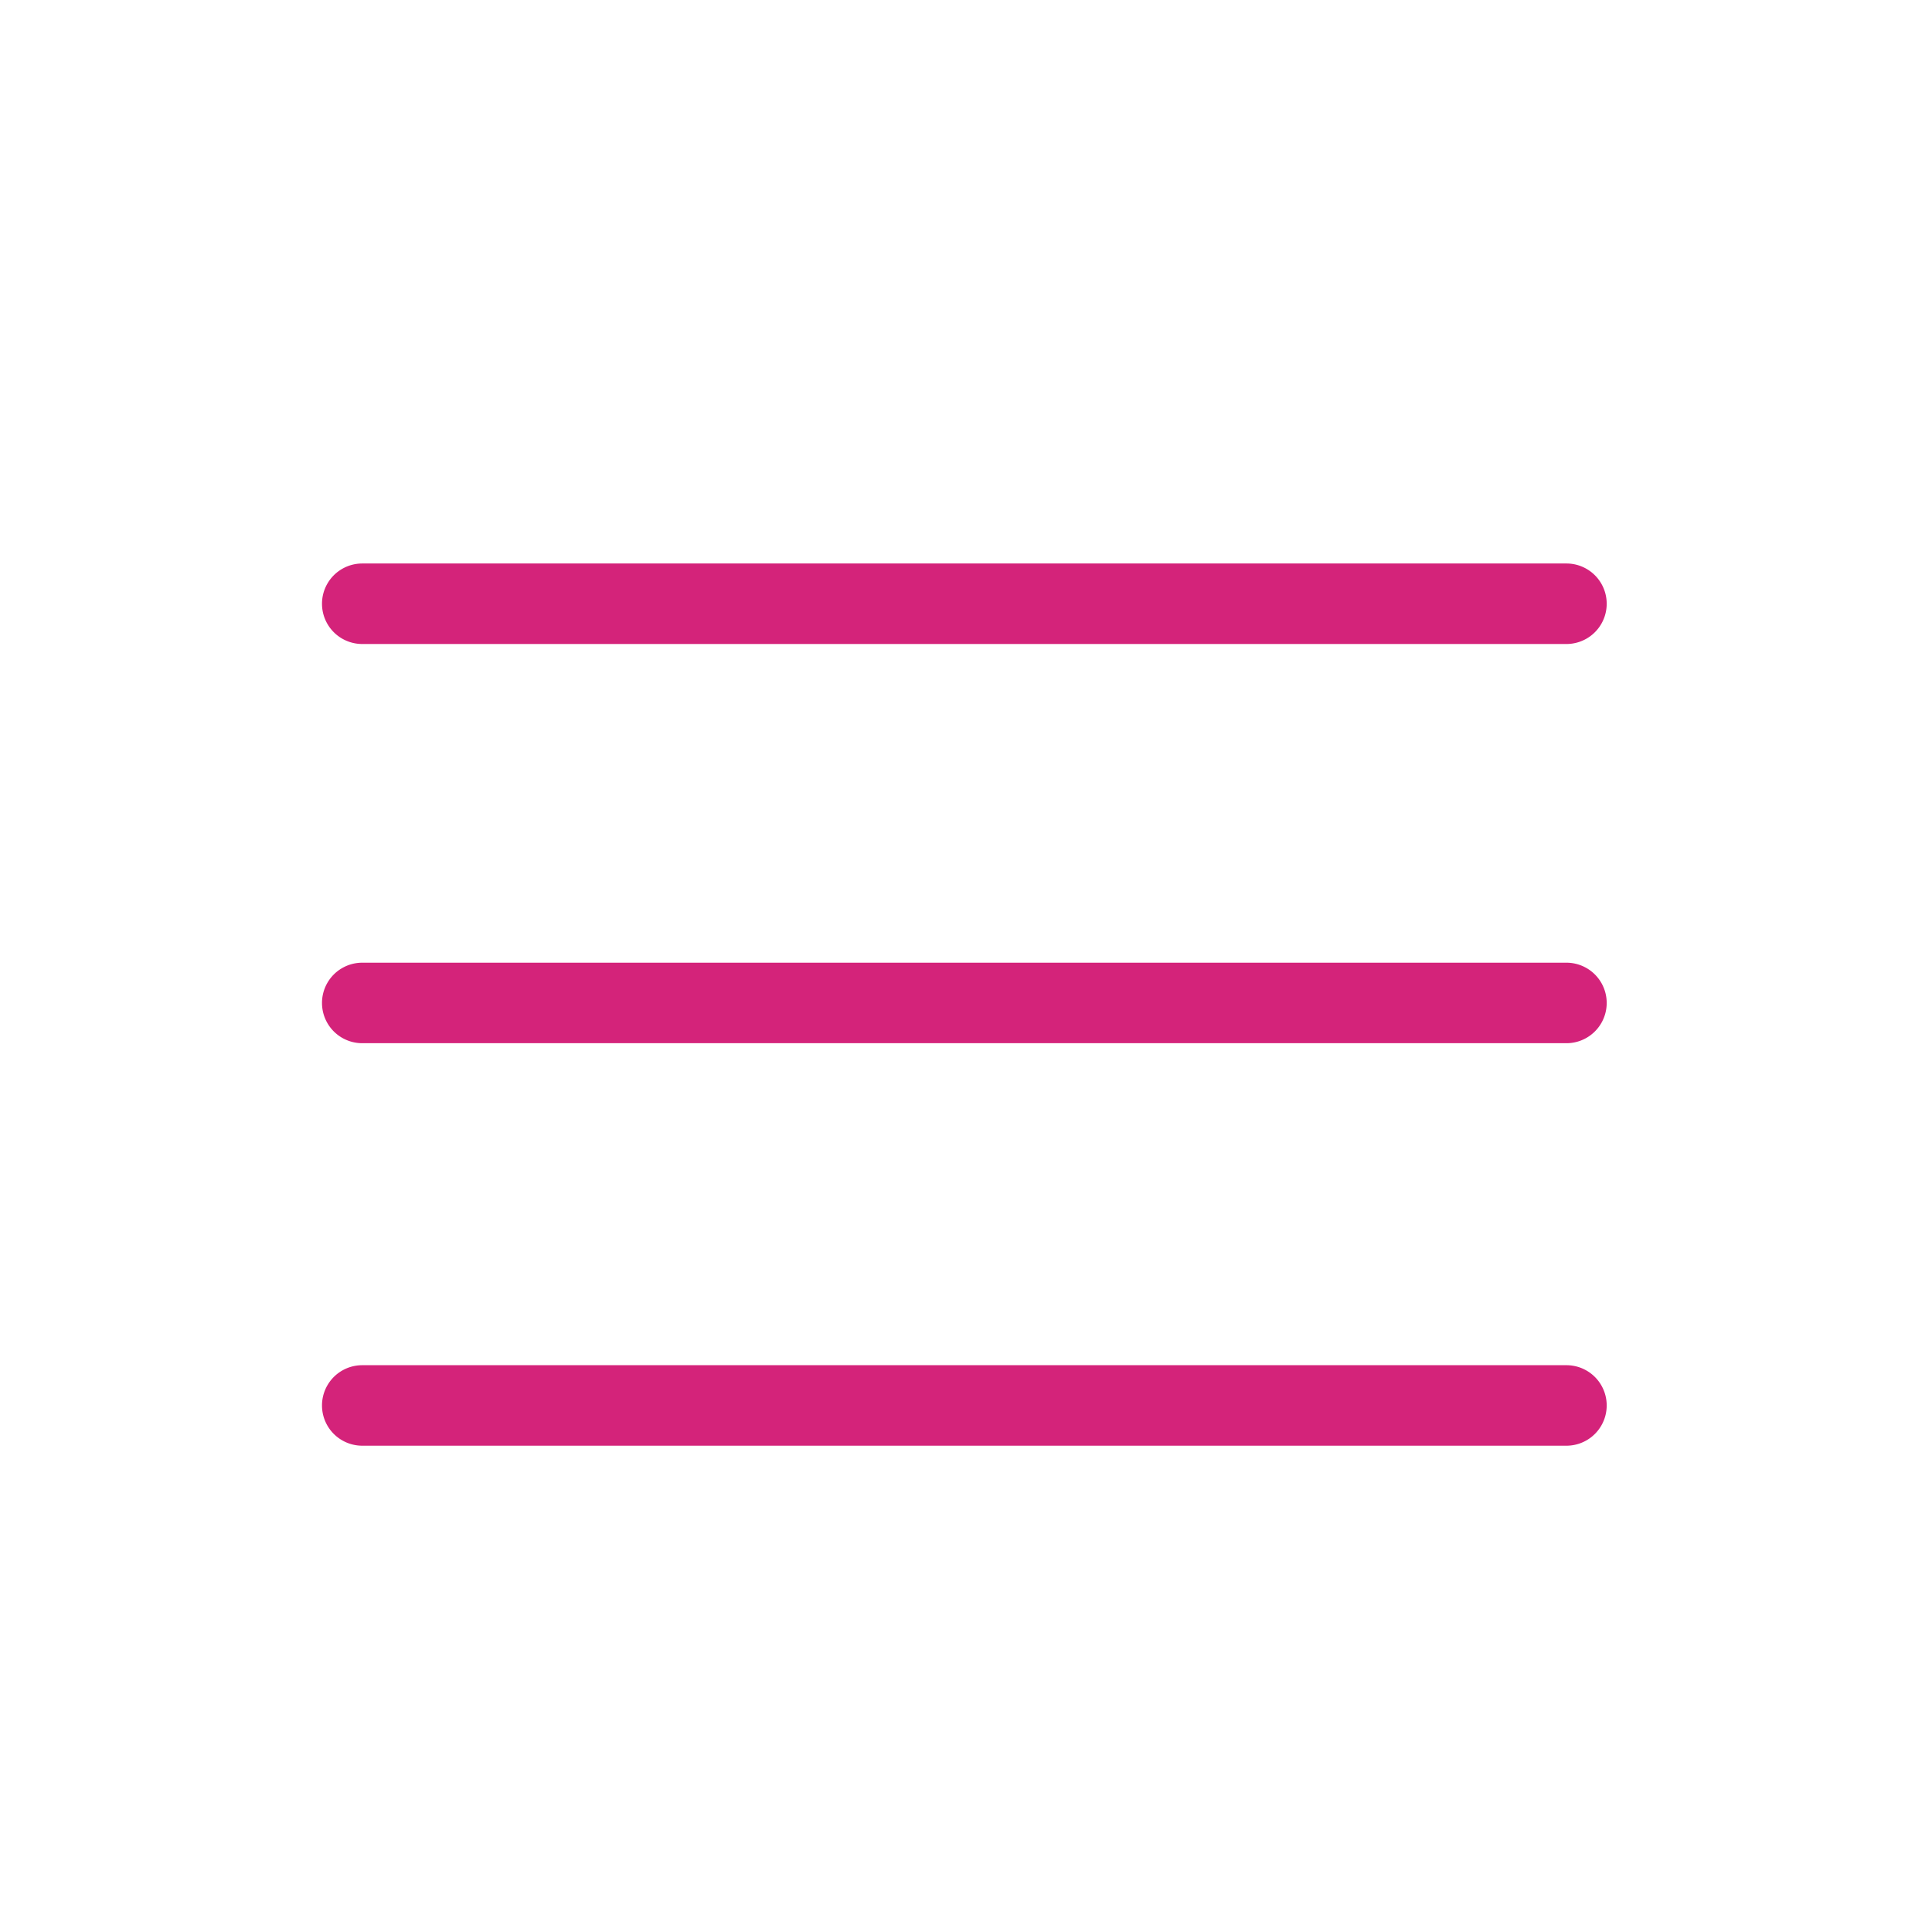 <?xml version="1.0" standalone="no"?><!DOCTYPE svg PUBLIC "-//W3C//DTD SVG 1.1//EN" "http://www.w3.org/Graphics/SVG/1.1/DTD/svg11.dtd"><svg t="1576592357506" class="icon" viewBox="0 0 1024 1024" version="1.1" xmlns="http://www.w3.org/2000/svg" p-id="3869" xmlns:xlink="http://www.w3.org/1999/xlink" width="48" height="48"><defs><style type="text/css"></style></defs><path d="M192 341.333h638.251a21.333 21.333 0 0 0 0-42.667H192a21.333 21.333 0 0 0 0 42.667" p-id="3870" fill="#d4237a"></path><path d="M830.251 510.251H192a21.333 21.333 0 0 0 0 42.667h638.251a21.333 21.333 0 0 0 0-42.667M830.251 723.584H192a21.333 21.333 0 0 0 0 42.667h638.251a21.333 21.333 0 0 0 0-42.667" p-id="3871" fill="#d4237a"></path></svg>